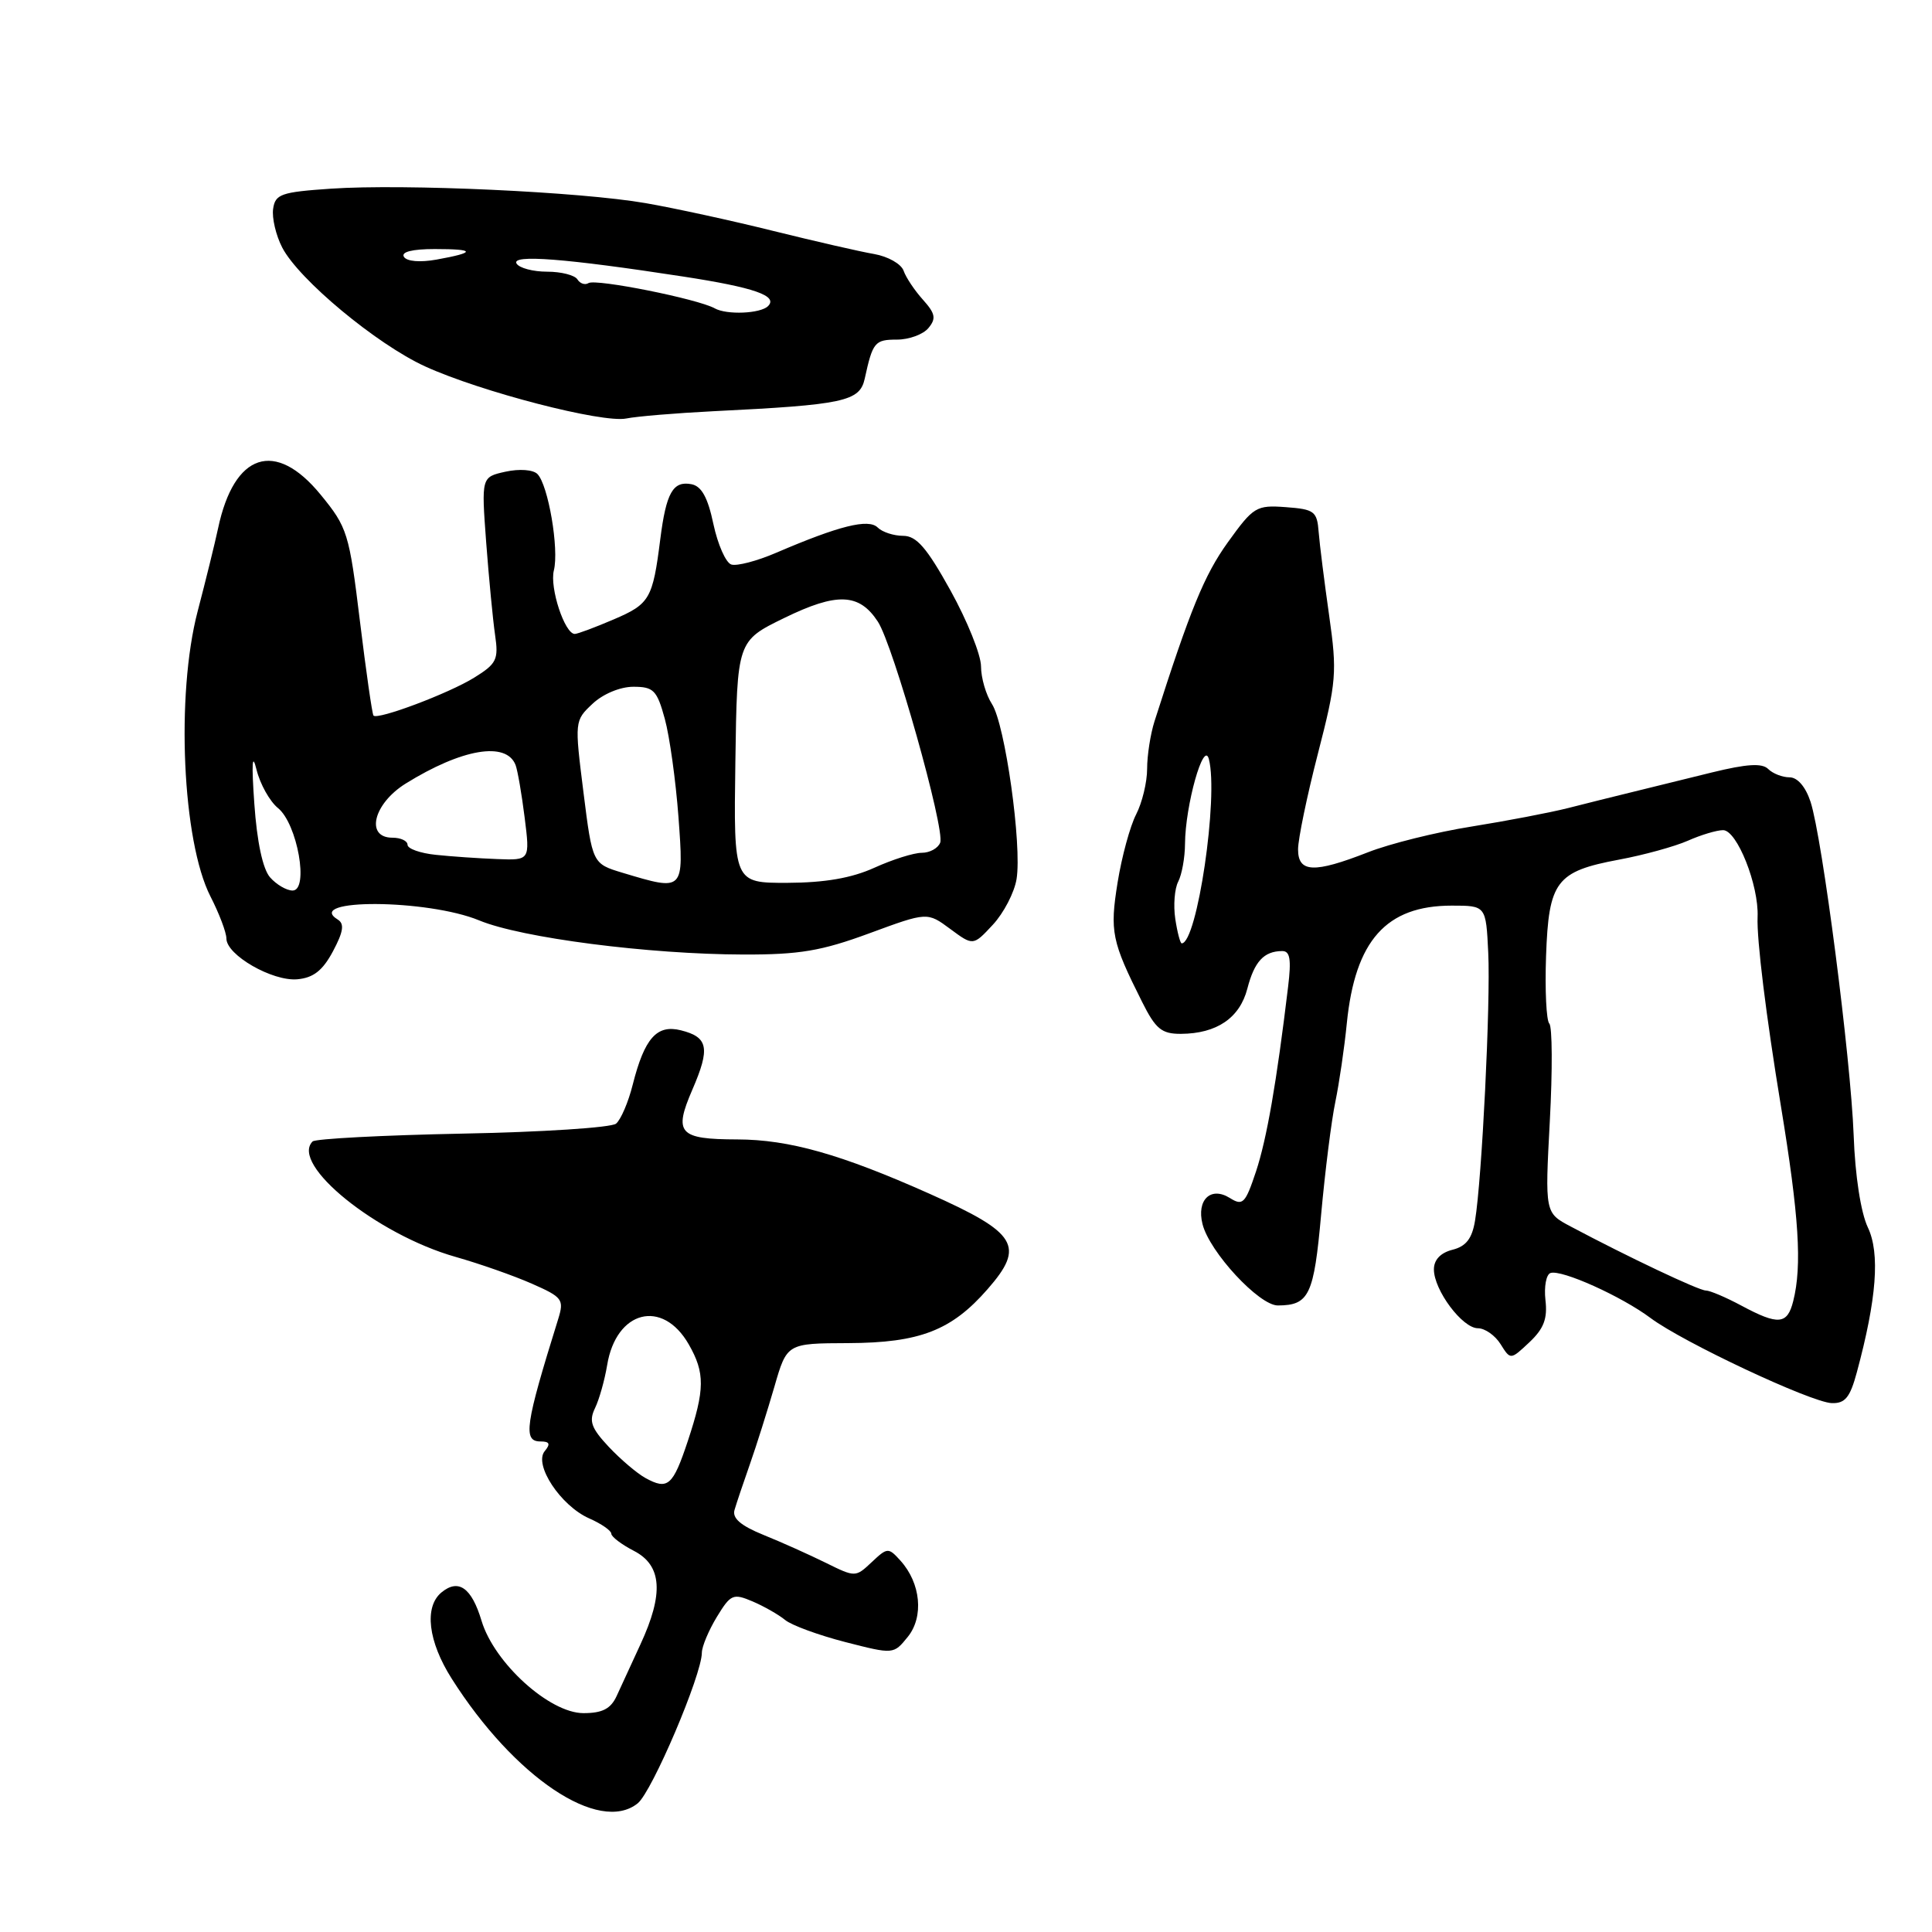 <?xml version="1.0" encoding="UTF-8" standalone="no"?>
<!DOCTYPE svg PUBLIC "-//W3C//DTD SVG 1.1//EN" "http://www.w3.org/Graphics/SVG/1.1/DTD/svg11.dtd" >
<svg xmlns="http://www.w3.org/2000/svg" xmlns:xlink="http://www.w3.org/1999/xlink" version="1.1" viewBox="0 0 256 256">
 <g >
 <path fill="currentColor"
d=" M 84.50 238.95 C 86.40 237.42 93.00 221.93 93.00 218.98 C 93.01 218.17 93.90 216.04 94.98 214.26 C 96.82 211.24 97.14 211.10 99.73 212.20 C 101.25 212.85 103.19 213.96 104.04 214.66 C 104.89 215.36 108.47 216.67 112.00 217.58 C 118.40 219.22 118.40 219.22 120.28 216.90 C 122.44 214.23 122.01 209.78 119.32 206.80 C 117.72 205.03 117.59 205.03 115.50 207.00 C 113.36 209.01 113.33 209.01 109.42 207.08 C 107.27 206.02 103.56 204.35 101.18 203.39 C 98.15 202.16 97.00 201.17 97.33 200.07 C 97.58 199.21 98.50 196.47 99.37 194.00 C 100.24 191.53 101.69 186.91 102.61 183.75 C 104.27 178.00 104.27 178.00 112.39 177.97 C 121.87 177.93 126.08 176.30 130.86 170.82 C 135.86 165.11 134.80 163.37 123.17 158.18 C 111.42 152.94 104.57 151.00 97.70 150.98 C 89.95 150.96 89.24 150.18 91.73 144.41 C 94.13 138.87 93.85 137.43 90.22 136.52 C 87.03 135.72 85.40 137.56 83.84 143.72 C 83.26 146.04 82.26 148.37 81.63 148.89 C 81.01 149.41 71.85 150.01 61.28 150.21 C 50.72 150.42 41.78 150.89 41.42 151.25 C 38.40 154.27 49.93 163.58 60.35 166.54 C 63.56 167.45 68.14 169.06 70.51 170.11 C 74.53 171.88 74.76 172.20 73.97 174.76 C 69.57 188.88 69.27 191.00 71.62 191.00 C 72.83 191.00 72.97 191.33 72.18 192.28 C 70.69 194.07 74.29 199.52 78.06 201.19 C 79.68 201.90 81.00 202.82 81.00 203.22 C 81.00 203.62 82.35 204.65 84.00 205.50 C 87.72 207.42 87.98 211.16 84.86 217.89 C 83.69 220.43 82.26 223.51 81.70 224.75 C 80.92 226.43 79.81 227.00 77.31 227.00 C 72.82 227.00 65.49 220.36 63.81 214.77 C 62.49 210.37 60.75 209.14 58.49 211.01 C 56.18 212.93 56.72 217.50 59.86 222.44 C 68.15 235.51 79.40 243.05 84.50 238.95 Z  M 246.04 181.84 C 248.67 172.10 249.13 166.07 247.50 162.64 C 246.57 160.68 245.81 155.79 245.62 150.43 C 245.23 140.14 241.47 111.06 239.91 106.25 C 239.25 104.25 238.18 103.00 237.12 103.00 C 236.18 103.00 234.90 102.50 234.30 101.90 C 233.49 101.09 231.47 101.22 226.85 102.35 C 223.36 103.21 218.59 104.38 216.25 104.96 C 213.91 105.53 210.09 106.48 207.75 107.08 C 205.41 107.67 199.68 108.77 195.00 109.52 C 190.32 110.26 184.13 111.80 181.24 112.94 C 174.11 115.73 172.00 115.64 172.00 112.54 C 172.00 111.19 173.18 105.48 174.63 99.86 C 177.09 90.32 177.19 89.10 176.12 81.57 C 175.49 77.13 174.86 72.15 174.73 70.50 C 174.52 67.75 174.16 67.48 170.38 67.20 C 166.46 66.91 166.09 67.14 162.68 71.88 C 159.58 76.20 157.72 80.74 152.98 95.57 C 152.44 97.26 152.00 100.09 152.00 101.87 C 152.00 103.65 151.34 106.37 150.54 107.92 C 149.74 109.47 148.64 113.52 148.09 116.92 C 147.04 123.45 147.30 124.72 151.33 132.75 C 153.13 136.35 153.92 137.00 156.48 136.99 C 161.23 136.96 164.27 134.89 165.28 131.00 C 166.21 127.41 167.47 126.04 169.88 126.02 C 170.94 126.00 171.12 127.10 170.68 130.75 C 169.15 143.49 167.85 150.92 166.43 155.22 C 165.01 159.48 164.68 159.82 162.96 158.74 C 160.43 157.16 158.53 158.99 159.34 162.20 C 160.26 165.89 166.85 173.00 169.33 172.98 C 173.47 172.96 174.10 171.63 175.06 160.90 C 175.58 155.18 176.42 148.47 176.94 146.00 C 177.45 143.53 178.14 138.84 178.46 135.59 C 179.56 124.62 183.68 120.00 192.36 120.00 C 196.90 120.00 196.90 120.00 197.20 126.25 C 197.52 132.87 196.36 156.28 195.45 161.74 C 195.06 164.12 194.26 165.15 192.46 165.60 C 190.88 166.00 190.00 166.93 190.00 168.20 C 190.00 170.95 193.77 176.00 195.83 176.00 C 196.76 176.00 198.11 176.95 198.83 178.10 C 200.15 180.21 200.15 180.21 202.65 177.86 C 204.56 176.06 205.07 174.73 204.78 172.27 C 204.58 170.49 204.88 168.87 205.45 168.68 C 206.92 168.19 214.86 171.77 218.70 174.64 C 223.01 177.86 239.95 185.81 242.71 185.92 C 244.48 185.98 245.14 185.18 246.04 181.84 Z  M 44.12 126.05 C 45.50 123.46 45.66 122.41 44.76 121.85 C 40.20 119.04 56.66 119.13 63.50 121.96 C 69.10 124.28 85.95 126.45 98.50 126.48 C 105.93 126.50 108.84 126.01 115.19 123.67 C 122.87 120.84 122.87 120.84 125.91 123.09 C 128.95 125.34 128.95 125.34 131.56 122.53 C 133.00 120.98 134.41 118.26 134.70 116.48 C 135.43 111.98 133.18 95.96 131.44 93.29 C 130.65 92.07 129.99 89.82 129.99 88.29 C 129.98 86.75 128.16 82.24 125.95 78.25 C 122.80 72.57 121.44 71.00 119.67 71.00 C 118.42 71.00 116.90 70.50 116.30 69.90 C 115.09 68.69 111.20 69.66 102.86 73.24 C 100.31 74.34 97.62 75.04 96.90 74.80 C 96.17 74.56 95.11 72.15 94.53 69.44 C 93.79 65.92 92.96 64.42 91.62 64.16 C 89.17 63.69 88.27 65.29 87.49 71.45 C 86.49 79.35 86.10 80.03 81.33 82.07 C 78.86 83.13 76.53 84.00 76.16 84.00 C 74.83 84.00 72.81 77.88 73.39 75.58 C 74.10 72.76 72.64 64.24 71.21 62.81 C 70.63 62.23 68.82 62.10 66.99 62.50 C 63.78 63.21 63.78 63.21 64.42 71.85 C 64.78 76.61 65.31 82.13 65.60 84.13 C 66.08 87.40 65.81 87.95 62.82 89.80 C 59.46 91.88 50.08 95.41 49.49 94.82 C 49.32 94.64 48.51 89.01 47.69 82.29 C 46.27 70.64 46.04 69.88 42.48 65.54 C 36.48 58.21 31.02 60.00 28.90 69.99 C 28.49 71.92 27.27 76.88 26.19 81.00 C 23.29 92.09 24.16 111.47 27.88 118.77 C 29.05 121.05 30.00 123.57 30.00 124.36 C 30.00 126.55 36.10 130.05 39.39 129.76 C 41.53 129.57 42.76 128.60 44.12 126.05 Z  M 94.50 54.49 C 111.83 53.64 113.92 53.19 114.58 50.18 C 115.64 45.33 115.91 45.00 118.85 45.00 C 120.45 45.00 122.33 44.31 123.02 43.47 C 124.07 42.21 123.94 41.55 122.30 39.72 C 121.20 38.50 120.04 36.77 119.73 35.87 C 119.41 34.97 117.66 33.98 115.83 33.66 C 114.00 33.35 108.00 31.97 102.50 30.61 C 97.00 29.24 89.38 27.58 85.57 26.92 C 76.91 25.41 53.62 24.34 43.86 25.00 C 37.24 25.45 36.47 25.72 36.19 27.68 C 36.02 28.88 36.56 31.18 37.39 32.79 C 39.58 37.03 49.89 45.60 56.33 48.55 C 63.68 51.91 79.86 56.10 83.00 55.45 C 84.38 55.17 89.55 54.74 94.50 54.49 Z  M 85.50 195.83 C 84.40 195.22 82.22 193.37 80.66 191.71 C 78.34 189.23 78.01 188.31 78.84 186.59 C 79.40 185.44 80.12 182.87 80.45 180.89 C 81.64 173.63 87.78 172.06 91.26 178.13 C 93.43 181.92 93.41 184.09 91.14 190.94 C 89.16 196.90 88.49 197.48 85.50 195.83 Z  M 230.74 173.00 C 228.69 171.90 226.57 171.00 226.03 171.00 C 225.11 171.00 215.71 166.55 208.11 162.51 C 204.71 160.71 204.71 160.71 205.36 148.53 C 205.72 141.83 205.69 136.02 205.29 135.63 C 204.90 135.23 204.70 131.21 204.86 126.70 C 205.21 116.76 206.19 115.47 214.51 113.91 C 217.81 113.30 221.92 112.16 223.65 111.40 C 225.38 110.63 227.48 110.00 228.32 110.00 C 230.16 110.00 233.07 117.31 232.89 121.50 C 232.76 124.45 234.02 134.67 235.97 146.50 C 238.38 161.16 238.80 167.70 237.61 172.41 C 236.83 175.52 235.64 175.63 230.74 173.00 Z  M 155.73 121.75 C 155.46 119.96 155.64 117.74 156.12 116.82 C 156.60 115.89 157.01 113.64 157.02 111.82 C 157.05 106.73 159.50 98.00 160.18 100.58 C 161.49 105.56 158.62 125.00 156.58 125.00 C 156.39 125.00 156.00 123.54 155.73 121.75 Z  M 35.78 116.25 C 34.82 115.15 34.05 111.55 33.70 106.50 C 33.32 101.12 33.42 99.64 33.99 101.98 C 34.46 103.89 35.74 106.18 36.83 107.07 C 39.41 109.15 40.97 118.00 38.77 118.00 C 37.97 118.00 36.62 117.21 35.78 116.25 Z  M 82.50 115.65 C 78.50 114.44 78.50 114.44 77.31 104.97 C 76.13 95.56 76.13 95.49 78.52 93.25 C 79.90 91.95 82.18 91.00 83.92 91.00 C 86.60 91.00 87.05 91.45 88.09 95.25 C 88.73 97.59 89.54 103.44 89.90 108.25 C 90.62 118.14 90.66 118.10 82.50 115.65 Z  M 97.44 100.97 C 97.67 84.93 97.67 84.93 103.93 81.88 C 110.90 78.48 113.85 78.59 116.32 82.37 C 118.36 85.48 125.25 109.91 124.58 111.66 C 124.29 112.40 123.20 113.00 122.14 113.00 C 121.08 113.00 118.26 113.89 115.86 114.98 C 112.84 116.35 109.30 116.96 104.36 116.98 C 97.21 117.00 97.21 117.00 97.44 100.97 Z  M 57.75 113.27 C 55.69 113.06 54.00 112.46 54.00 111.94 C 54.00 111.42 53.10 111.00 52.00 111.00 C 48.37 111.00 49.47 106.50 53.75 103.83 C 61.21 99.20 67.10 98.20 68.32 101.38 C 68.59 102.10 69.13 105.23 69.52 108.34 C 70.23 114.00 70.23 114.00 65.87 113.83 C 63.46 113.74 59.81 113.49 57.75 113.27 Z  M 94.71 40.86 C 92.48 39.61 78.96 36.91 77.98 37.51 C 77.52 37.80 76.86 37.58 76.51 37.02 C 76.16 36.46 74.36 36.00 72.50 36.00 C 70.64 36.00 68.82 35.52 68.45 34.93 C 67.68 33.68 74.98 34.25 90.50 36.64 C 99.95 38.09 103.13 39.20 101.77 40.56 C 100.77 41.56 96.31 41.75 94.71 40.86 Z  M 53.52 34.03 C 53.12 33.38 54.62 33.00 57.61 33.00 C 63.03 33.00 63.10 33.45 57.83 34.40 C 55.65 34.79 53.90 34.64 53.52 34.03 Z "/>
</g>
</svg>
